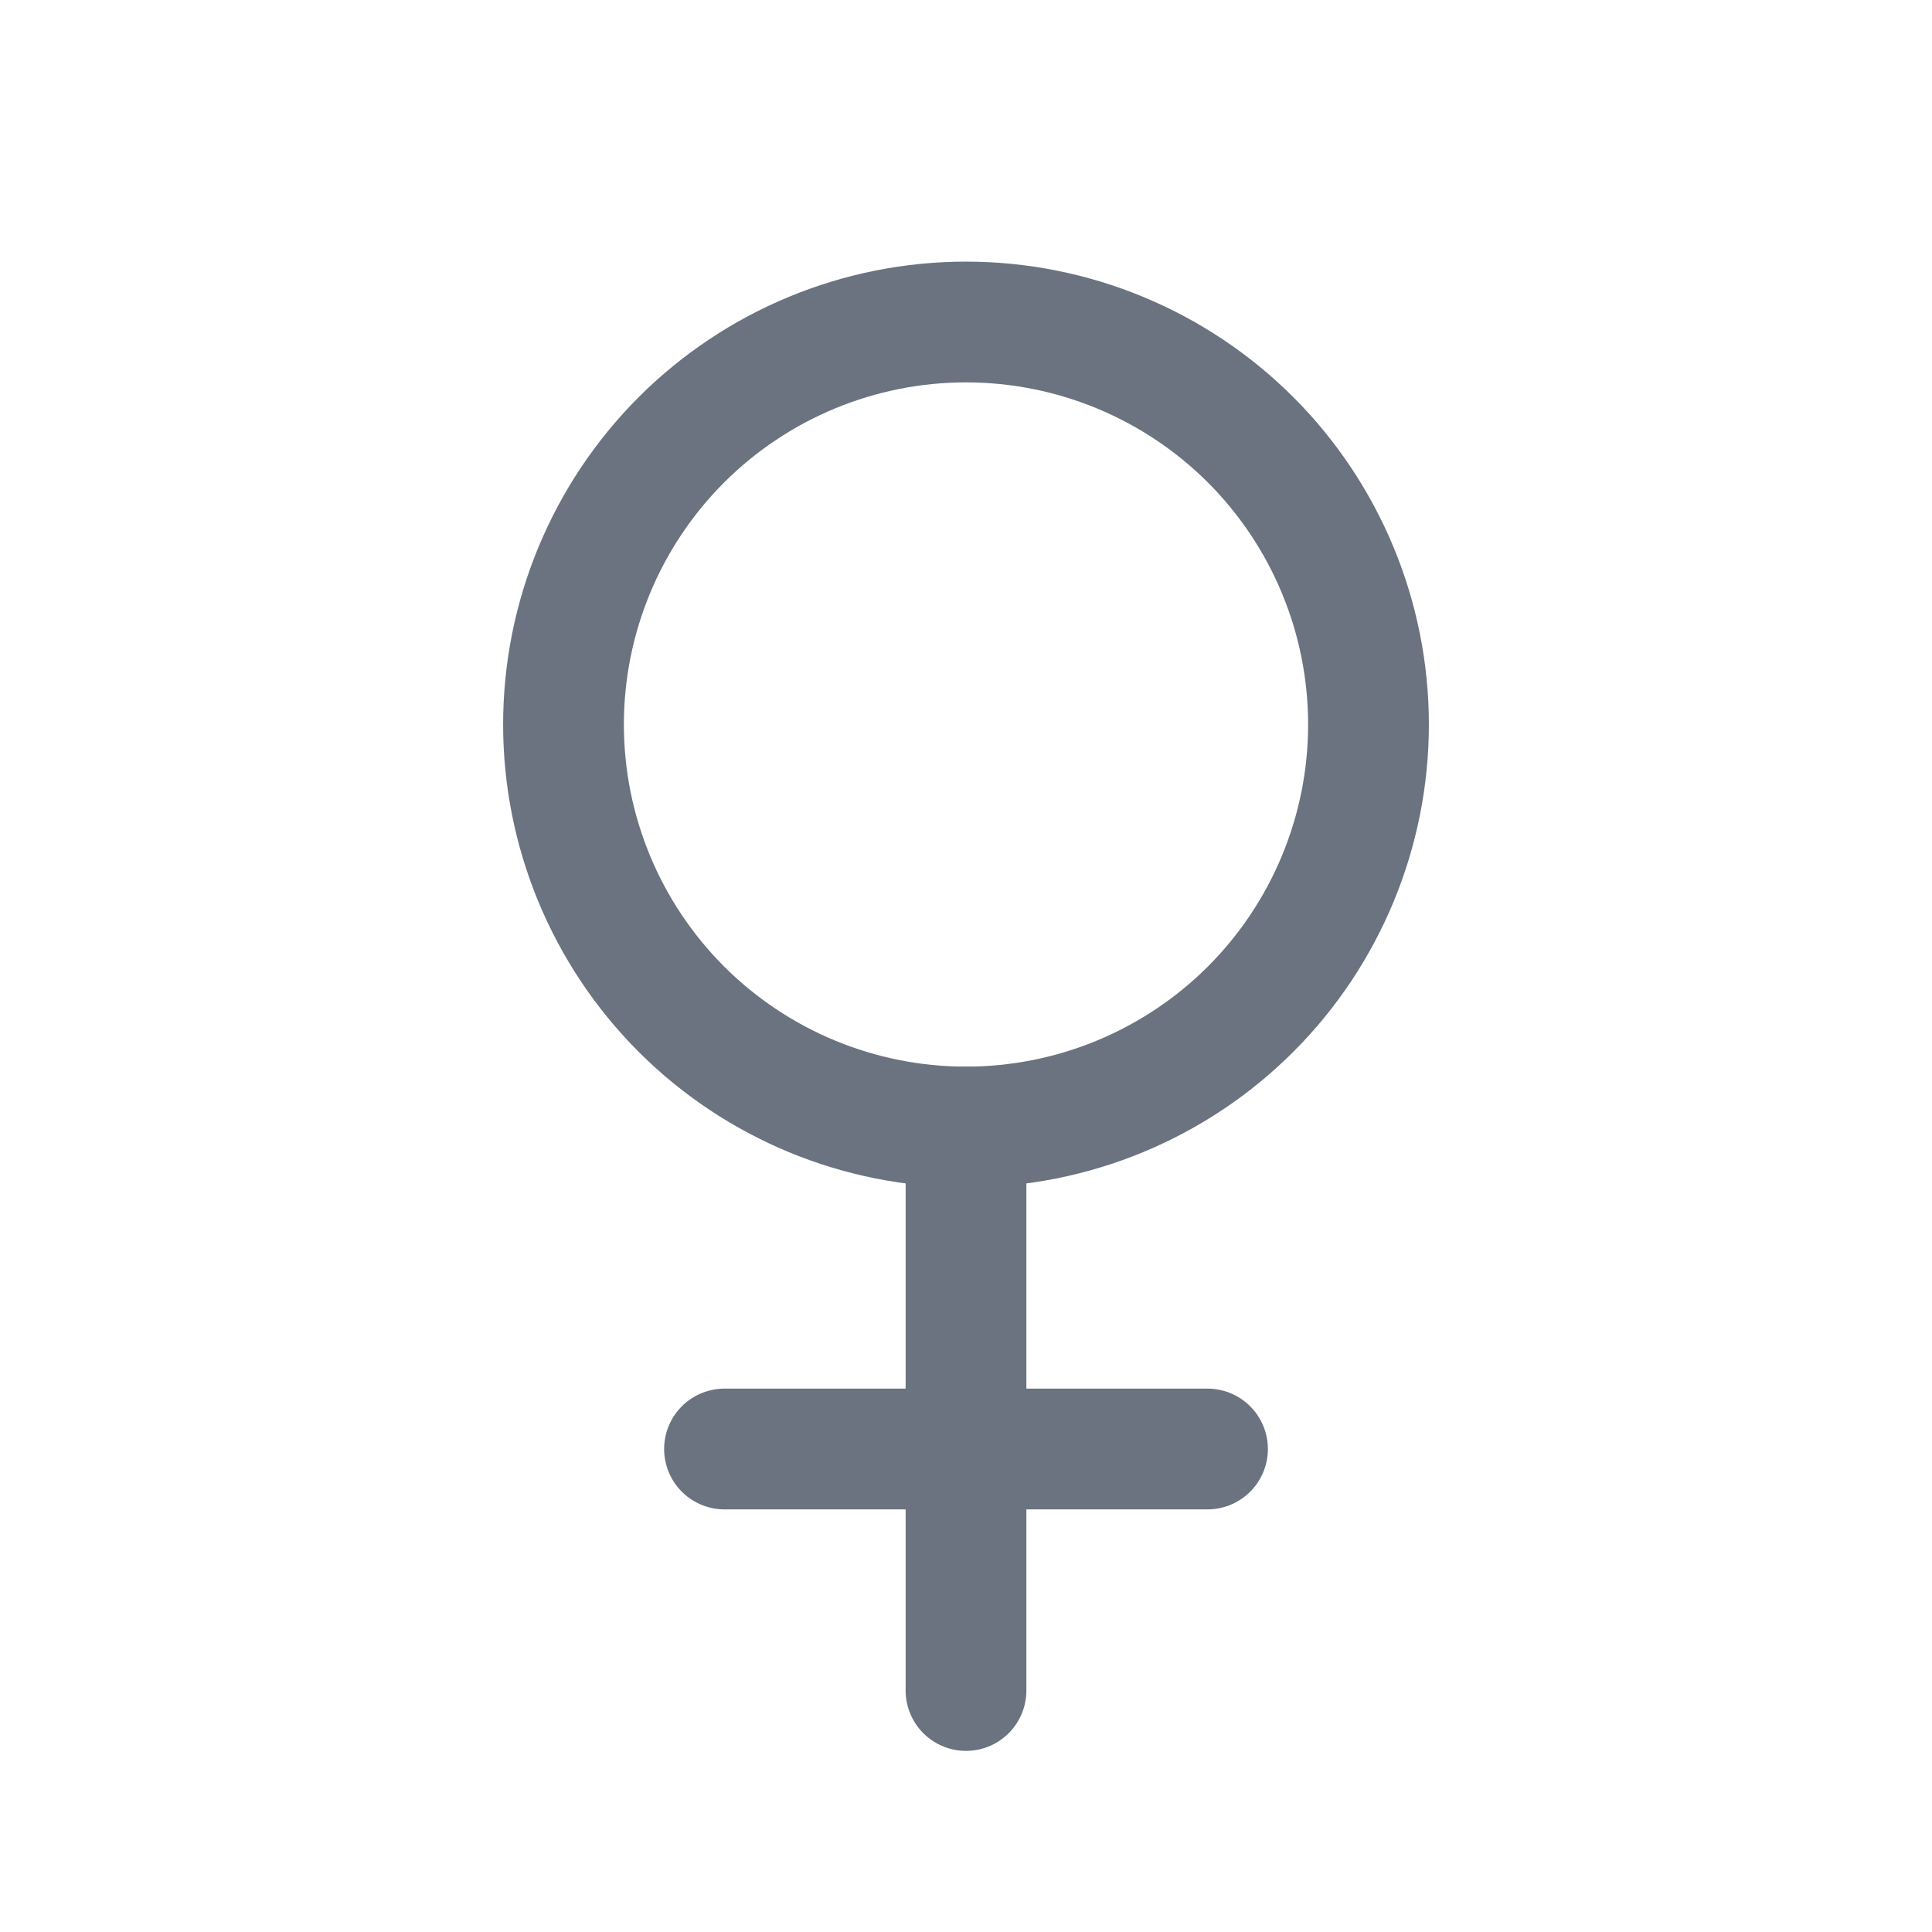 <svg width="24" height="24" viewBox="0 0 24 24" fill="none" xmlns="http://www.w3.org/2000/svg">
<path d="M12 14V21" stroke="#6B7280" stroke-width="1.5" stroke-linecap="round" stroke-linejoin="round"/>
<path d="M9 18H15" stroke="#6B7280" stroke-width="1.5" stroke-linecap="round" stroke-linejoin="round"/>
<path d="M7 9C7 10.326 7.527 11.598 8.464 12.536C9.402 13.473 10.674 14 12 14C13.326 14 14.598 13.473 15.536 12.536C16.473 11.598 17 10.326 17 9C17 7.674 16.473 6.402 15.536 5.464C14.598 4.527 13.326 4 12 4C10.674 4 9.402 4.527 8.464 5.464C7.527 6.402 7 7.674 7 9Z" stroke="#6B7280" stroke-width="1.5" stroke-linecap="round" stroke-linejoin="round"/>
</svg>
